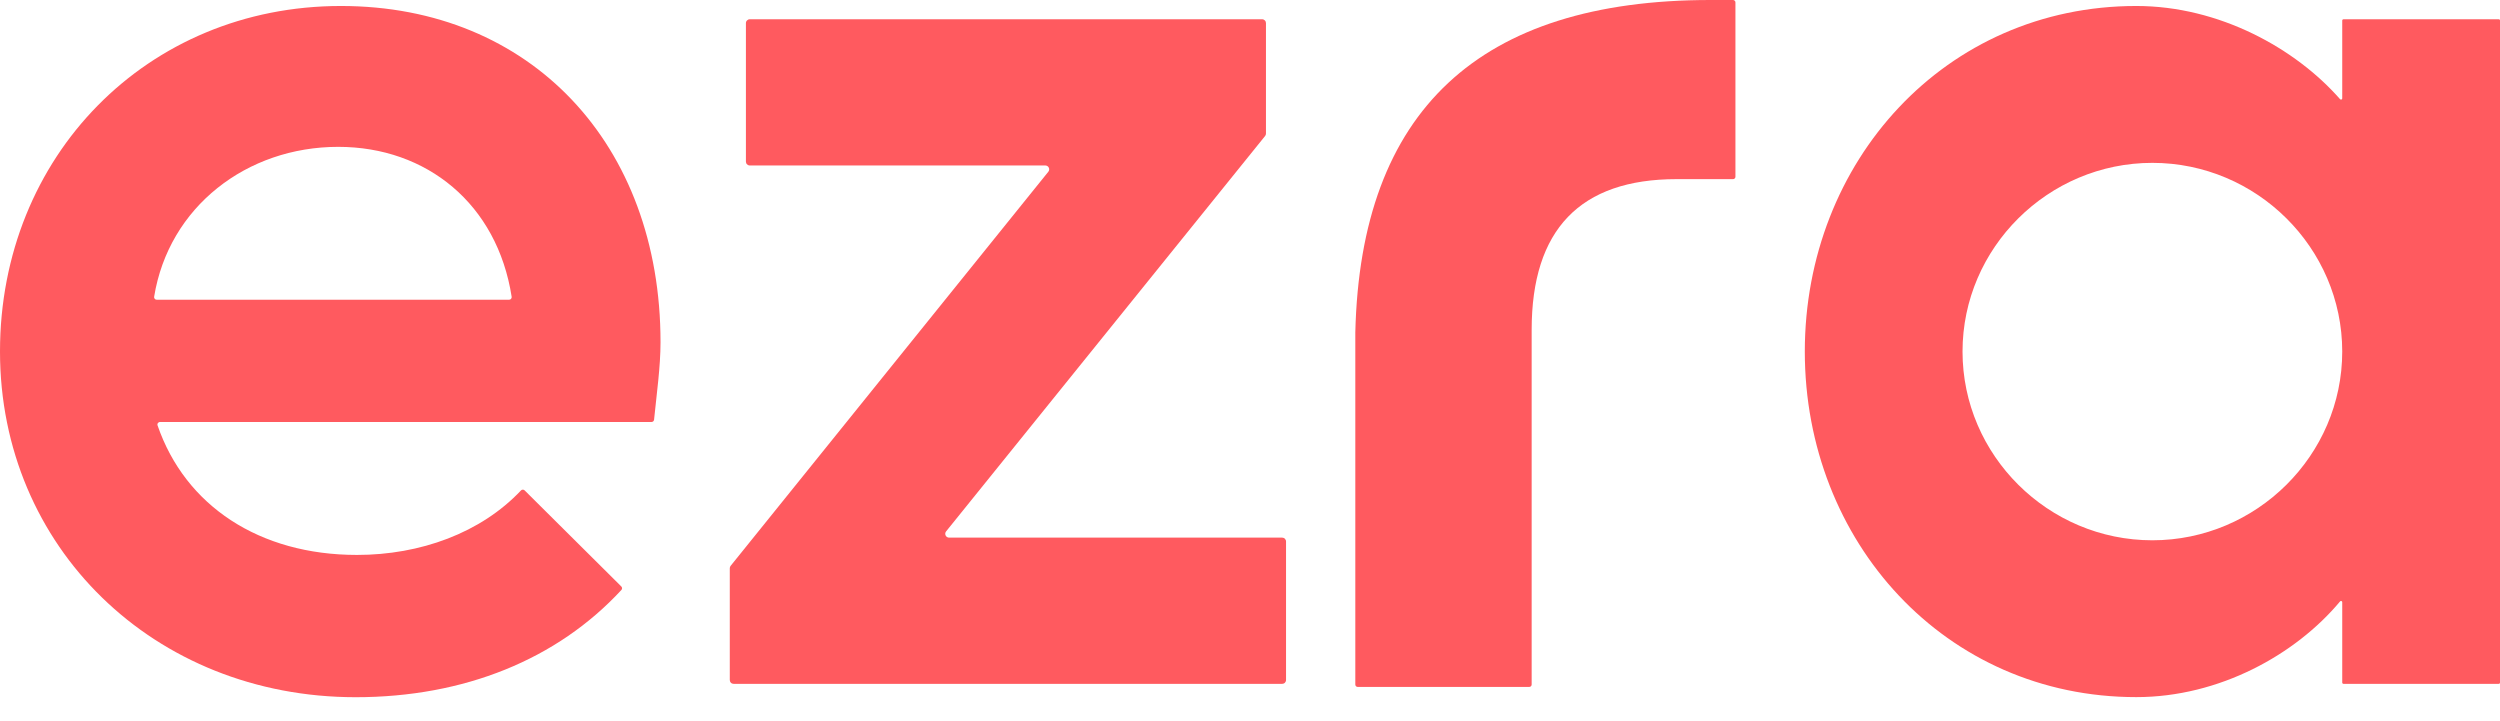 <svg width="104" height="30" viewBox="0 0 104 30" fill="none" xmlns="http://www.w3.org/2000/svg">
<path d="M14.183 0.249C22.082 0.249 27.478 5.999 27.478 14.238C27.478 15.258 27.317 16.383 27.209 17.461C27.206 17.487 27.194 17.511 27.174 17.528C27.155 17.545 27.13 17.555 27.104 17.555H6.655C6.638 17.555 6.622 17.559 6.607 17.567C6.592 17.575 6.579 17.586 6.569 17.599C6.559 17.613 6.552 17.629 6.55 17.645C6.547 17.662 6.549 17.679 6.554 17.695C7.705 21.042 10.791 23.085 14.851 23.085C17.481 23.085 20.004 22.172 21.674 20.401C21.684 20.39 21.695 20.382 21.709 20.377C21.722 20.371 21.736 20.369 21.75 20.369C21.764 20.369 21.778 20.371 21.791 20.377C21.804 20.382 21.816 20.39 21.826 20.401L25.848 24.399C25.867 24.418 25.878 24.445 25.878 24.472C25.878 24.499 25.867 24.526 25.848 24.545C23.181 27.428 19.314 29.004 14.792 29.004C6.396 29 0 22.753 0 14.624C0 6.496 6.119 0.249 14.183 0.249ZM6.52 12.468H21.18C21.195 12.468 21.21 12.465 21.224 12.459C21.238 12.452 21.25 12.443 21.26 12.431C21.27 12.42 21.278 12.407 21.282 12.392C21.286 12.377 21.287 12.362 21.285 12.347C20.686 8.493 17.757 6.109 14.069 6.109C10.272 6.109 7.02 8.599 6.412 12.346C6.41 12.362 6.411 12.377 6.415 12.392C6.42 12.407 6.427 12.421 6.438 12.432C6.448 12.444 6.461 12.453 6.475 12.46C6.489 12.466 6.505 12.469 6.52 12.468Z" fill="#FF5A5F"/>
<path d="M52.664 0.96V5.556C52.664 5.592 52.652 5.628 52.629 5.656L39.357 22.107C39.338 22.131 39.326 22.159 39.323 22.188C39.32 22.218 39.325 22.248 39.338 22.275C39.351 22.302 39.371 22.325 39.397 22.341C39.422 22.357 39.452 22.365 39.482 22.365H53.339C53.381 22.365 53.422 22.382 53.452 22.412C53.482 22.442 53.499 22.482 53.499 22.525V28.289C53.499 28.331 53.482 28.372 53.452 28.402C53.422 28.432 53.381 28.448 53.339 28.448H30.52C30.477 28.448 30.436 28.432 30.406 28.402C30.376 28.372 30.359 28.331 30.359 28.289V23.637C30.359 23.601 30.372 23.566 30.395 23.538L43.612 7.142C43.63 7.119 43.642 7.091 43.645 7.061C43.649 7.031 43.644 7.001 43.63 6.974C43.617 6.947 43.597 6.925 43.572 6.909C43.546 6.893 43.517 6.884 43.487 6.884H31.191C31.148 6.884 31.108 6.867 31.078 6.837C31.047 6.808 31.03 6.767 31.03 6.725V0.96C31.03 0.918 31.047 0.878 31.078 0.848C31.108 0.818 31.148 0.801 31.191 0.801H52.504C52.547 0.801 52.587 0.818 52.617 0.848C52.648 0.878 52.664 0.918 52.664 0.96Z" fill="#FF5A5F"/>
<path d="M56.381 13.829C56.598 4.592 61.544 0 71.162 0H72.095C72.108 -4.24203e-07 72.121 0.003 72.133 0.008C72.145 0.013 72.156 0.02 72.165 0.029C72.174 0.038 72.182 0.049 72.187 0.062C72.192 0.074 72.194 0.087 72.194 0.1V7.353C72.194 7.366 72.192 7.379 72.187 7.391C72.182 7.403 72.174 7.414 72.165 7.423C72.156 7.432 72.145 7.44 72.133 7.445C72.121 7.45 72.108 7.452 72.095 7.452H69.749C65.727 7.452 63.717 9.559 63.717 13.719V28.477C63.717 28.49 63.715 28.503 63.71 28.515C63.705 28.527 63.697 28.538 63.688 28.547C63.678 28.556 63.667 28.564 63.655 28.569C63.643 28.574 63.63 28.576 63.617 28.576H56.481C56.468 28.576 56.455 28.574 56.443 28.569C56.43 28.564 56.419 28.556 56.41 28.547C56.401 28.538 56.393 28.527 56.388 28.515C56.383 28.503 56.381 28.49 56.381 28.477V13.829Z" fill="#FF5A5F"/>
<path d="M88.871 0.249C92.319 0.249 95.497 2.015 97.347 4.126C97.353 4.134 97.363 4.139 97.373 4.142C97.383 4.145 97.394 4.144 97.404 4.141C97.414 4.137 97.422 4.13 97.428 4.122C97.434 4.113 97.437 4.103 97.437 4.092V0.853C97.437 0.846 97.439 0.84 97.441 0.833C97.444 0.827 97.448 0.822 97.452 0.817C97.457 0.812 97.463 0.808 97.469 0.806C97.475 0.803 97.482 0.802 97.489 0.802H103.949C103.962 0.802 103.975 0.807 103.985 0.817C103.995 0.826 104 0.839 104 0.853V28.396C104 28.403 103.999 28.409 103.996 28.416C103.994 28.422 103.99 28.428 103.985 28.432C103.981 28.437 103.975 28.441 103.969 28.444C103.962 28.446 103.956 28.448 103.949 28.448H97.489C97.475 28.447 97.462 28.442 97.452 28.432C97.443 28.422 97.437 28.409 97.437 28.396V25.052C97.437 25.042 97.434 25.031 97.428 25.022C97.422 25.014 97.413 25.007 97.403 25.003C97.393 25 97.382 24.999 97.372 25.002C97.362 25.005 97.353 25.011 97.346 25.02C95.496 27.235 92.318 29 88.871 29C80.917 29 75.08 22.531 75.08 14.624C75.08 6.718 80.917 0.249 88.871 0.249ZM81.641 14.624C81.641 18.937 85.201 22.476 89.538 22.476C93.876 22.476 97.437 18.937 97.437 14.624C97.437 10.312 93.877 6.775 89.538 6.775C85.2 6.775 81.641 10.312 81.641 14.624Z" fill="#FF5A5F"/>
</svg>
